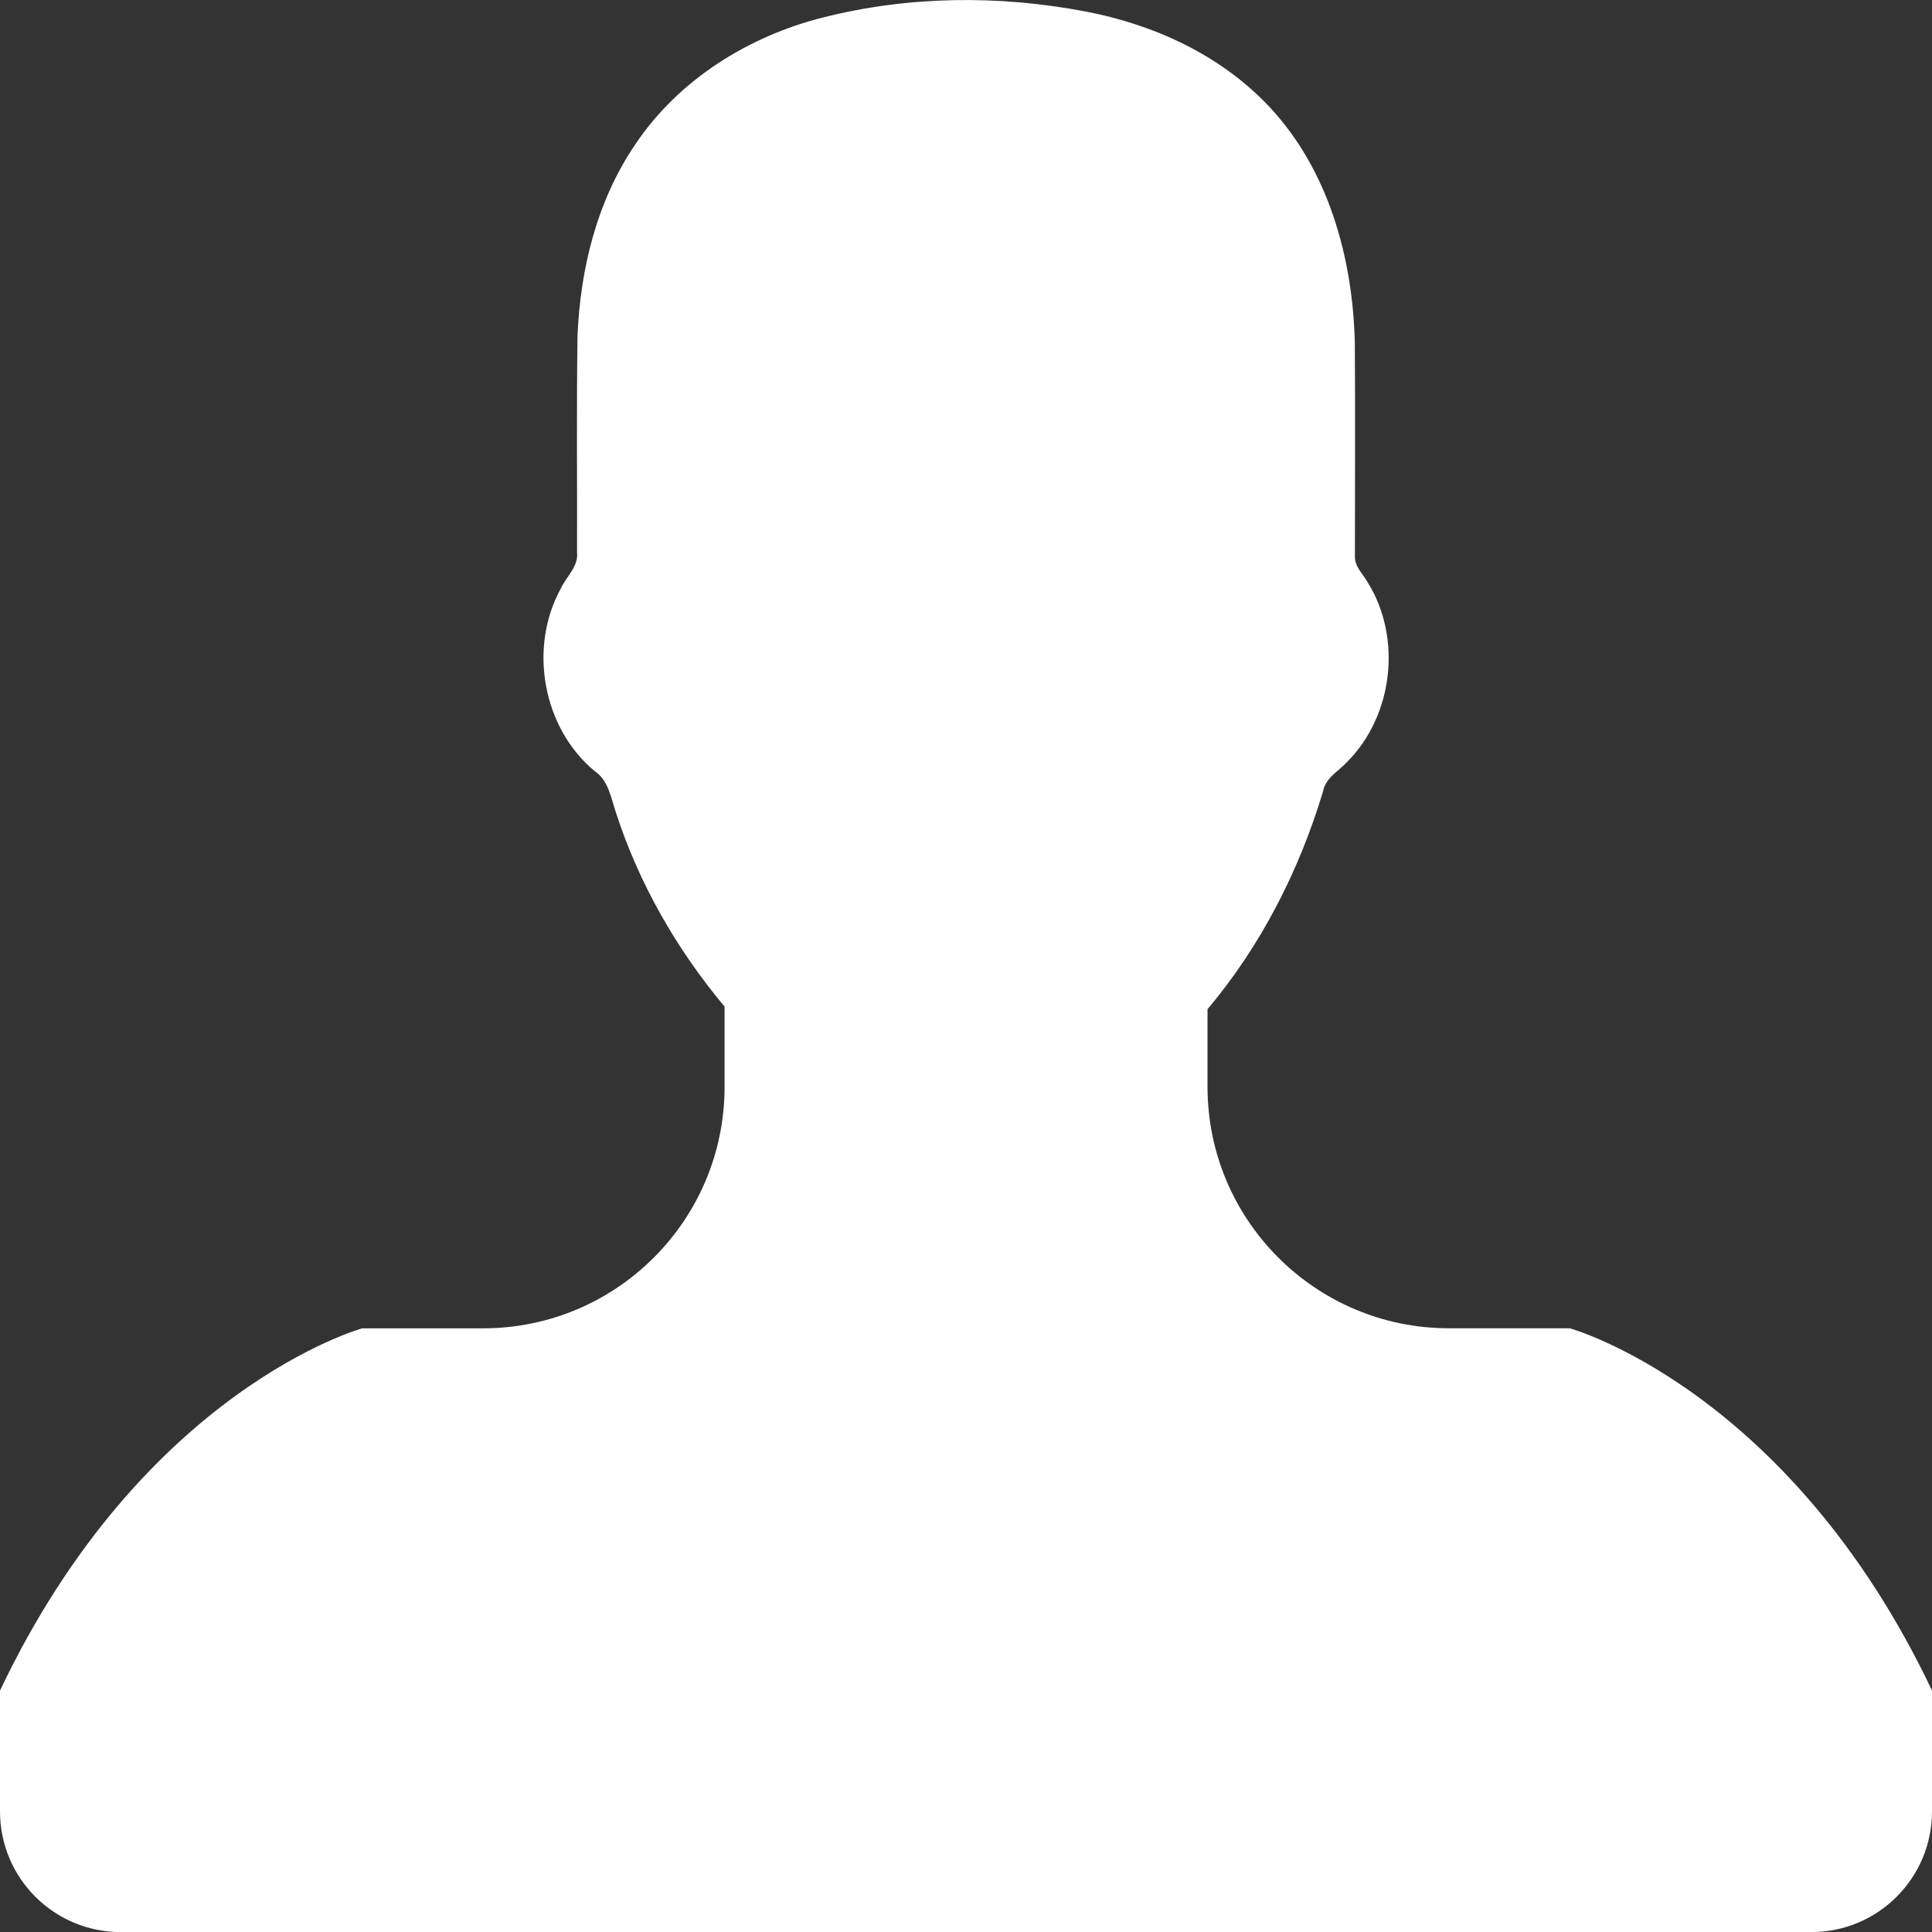 <svg xmlns="http://www.w3.org/2000/svg" version="1.1" id="svg" x="0" y="0" width="485.21" height="485.21" viewBox="0 0 485.21 485.21" xml:space="preserve">
<rect x="0" y="0" width="485.21" height="485.21" fill="#333333" stroke="none"/>
<g fill="#fff">
  <path d="M394.24 333.59h-30.33c-33.49 0-60.65-27.16-60.65-60.65v-19.48c13.42-15.95 23.04-34.81 29.02-54.74 0.62-3.36 3.86-5.02 6.01-7.33 11.61-11.61 13.89-31.2 5.19-45.15 -1.19-2.12-3.32-3.95-3.2-6.58 0-17.78 0.09-35.6-0.02-53.37 -0.48-21.45-6.61-43.77-21.65-59.66 -12.14-12.84-28.82-20.48-46.02-23.75 -21.74-4.15-44.48-3.94-66.01 1.54 -18.66 4.71-36.19 15.64-47.03 31.84 -9.6 14.08-13.8 31.18-14.51 48.04 -0.27 18.09-0.06 36.23-0.12 54.37 0.41 3.63-2.67 6.09-4.06 9.09 -8.2 14.88-4.59 35.16 8.59 45.98 3.34 2.31 3.97 6.52 5.18 10.14 5.75 17.92 15.28 34.49 27.34 48.93v20.14c0 33.5-27.16 60.65-60.65 60.65H90.98c0 0-54.96 15.16-90.98 90.98v30.33c0 16.76 13.56 30.32 30.33 30.32h424.56c16.76 0 30.32-13.56 30.32-30.32V424.56C449.2 348.75 394.24 333.59 394.24 333.59z"/>
</g>
</svg>